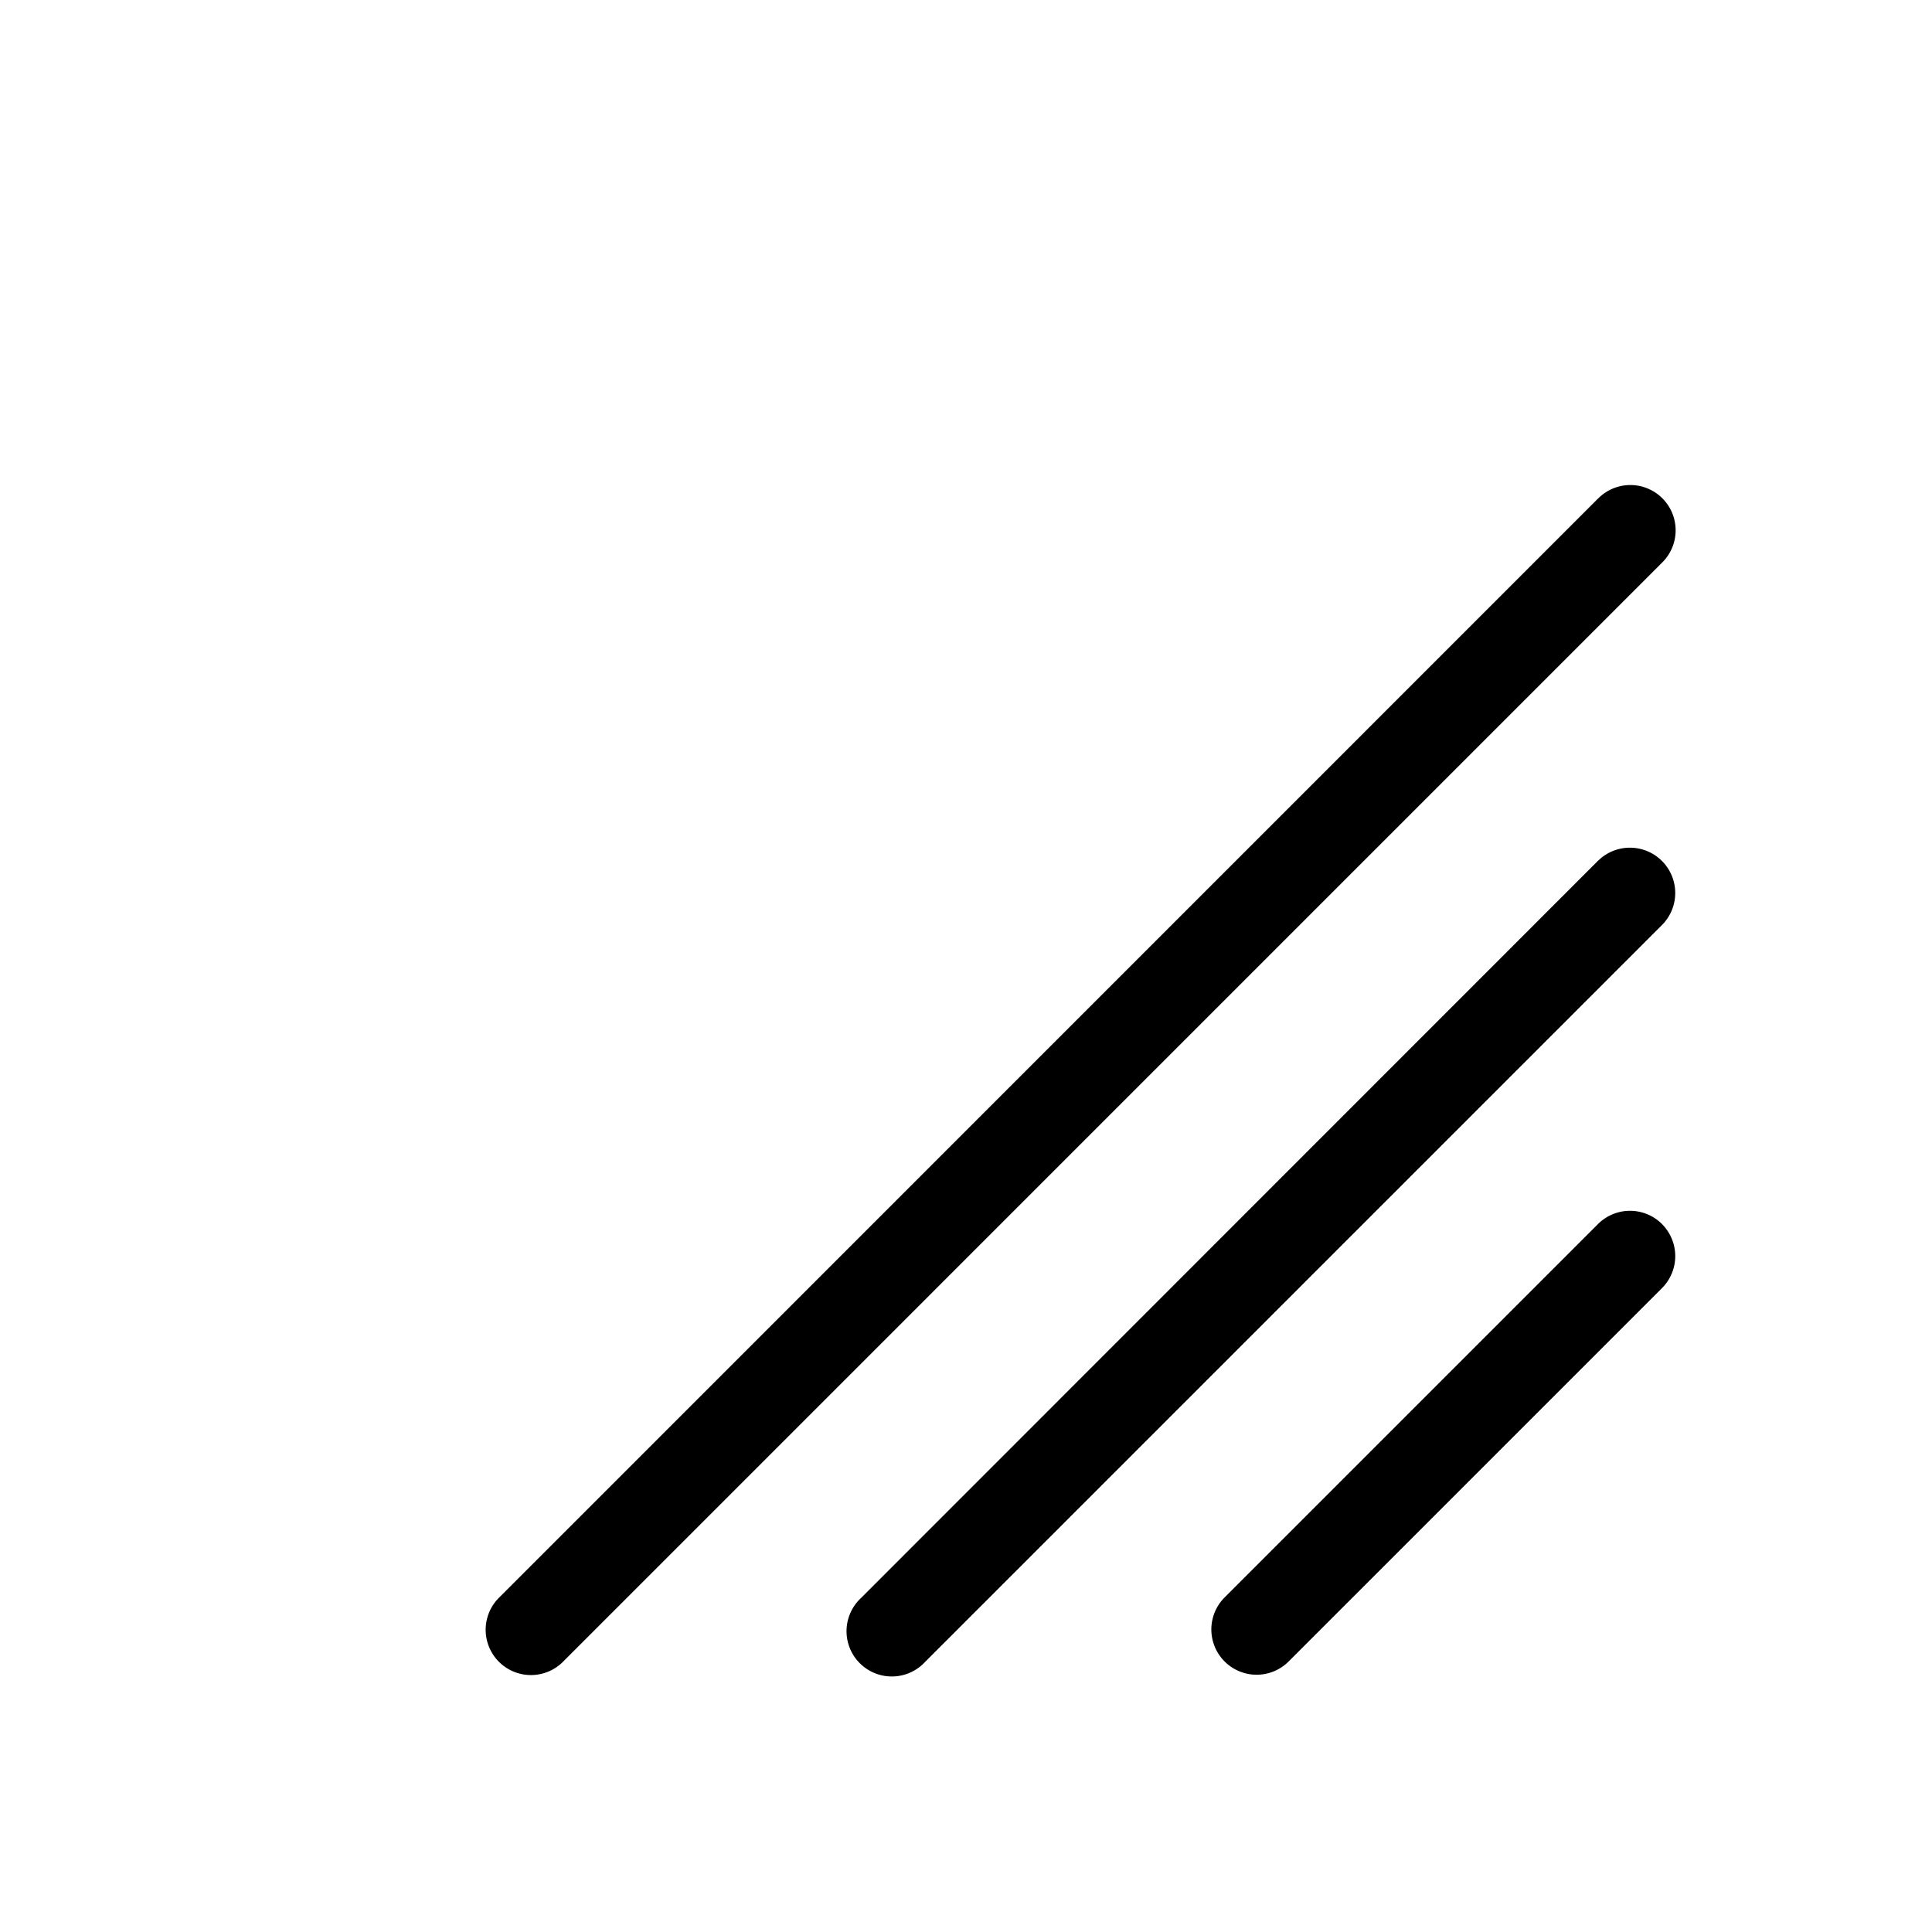 <svg xmlns="http://www.w3.org/2000/svg" width="32" height="32" viewBox="0 0 32 32"><path d="M26.464 8.263a.75.75 0 1 1 1.061 1.06L9.334 27.515a.75.75 0 1 1-1.061-1.06L26.464 8.262ZM26.466 14.26a.75.75 0 0 1 1.061 1.062L15.32 27.529a.75.75 0 1 1-1.06-1.06L26.465 14.26ZM27.528 20.274a.75.75 0 0 0-1.06 0l-6.194 6.194a.75.75 0 0 0 1.061 1.06l6.193-6.193a.75.75 0 0 0 0-1.06Z"/></svg>
